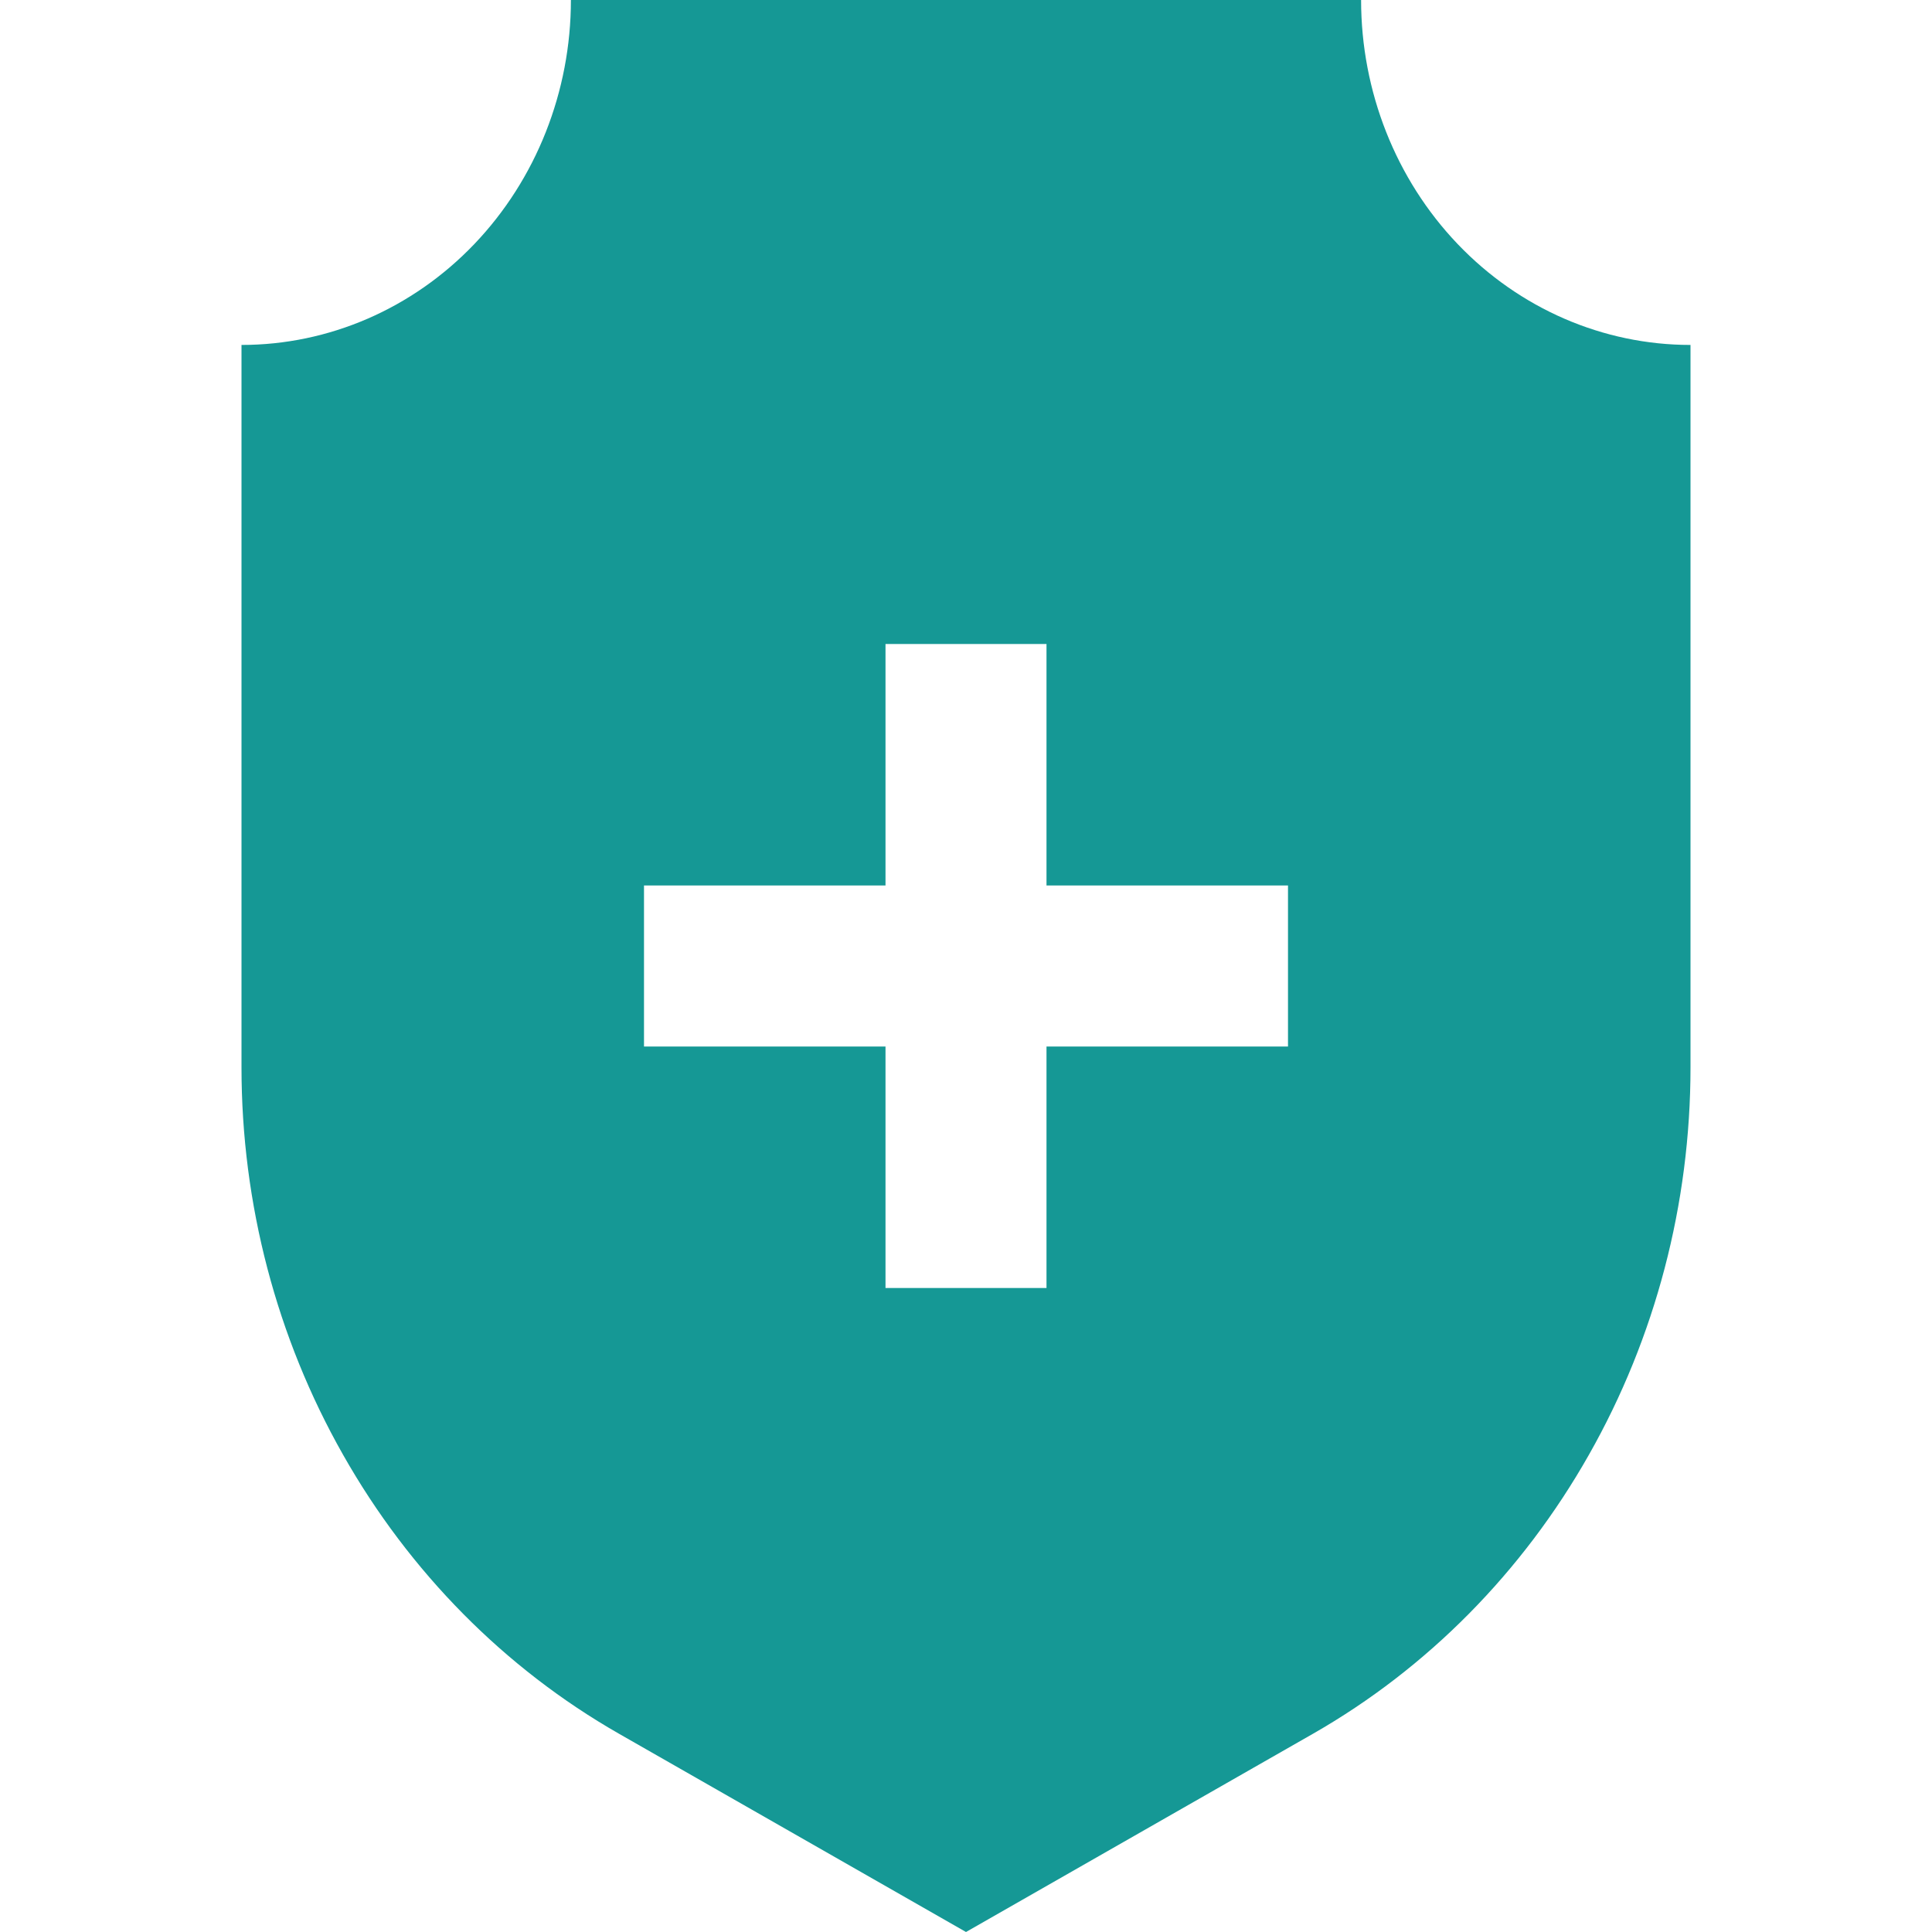 <svg width="24" height="24" viewBox="0 0 24 24" fill="#159895" xmlns="http://www.w3.org/2000/svg">
  <path d="M 7.092 0 C 7.092 1.137 6.66 2.228 5.893 3.031 C 5.125 3.835 4.085 4.285 3 4.285 L 3 13.26 C 3 14.954 3.436 16.616 4.262 18.072 C 5.087 19.529 6.27 20.726 7.689 21.537 L 12 24 L 16.311 21.537 C 17.73 20.726 18.913 19.529 19.738 18.072 C 20.564 16.616 21 14.954 21 13.26 L 21 4.285 C 19.915 4.285 18.875 3.835 18.107 3.031 C 17.34 2.228 16.908 1.137 16.908 0 L 7.092 0 z M 11 8 L 13 8 L 13 11 L 16 11 L 16 13 L 13 13 L 13 16 L 11 16 L 11 13 L 8 13 L 8 11 L 11 11 L 11 8 z " />
</svg>
